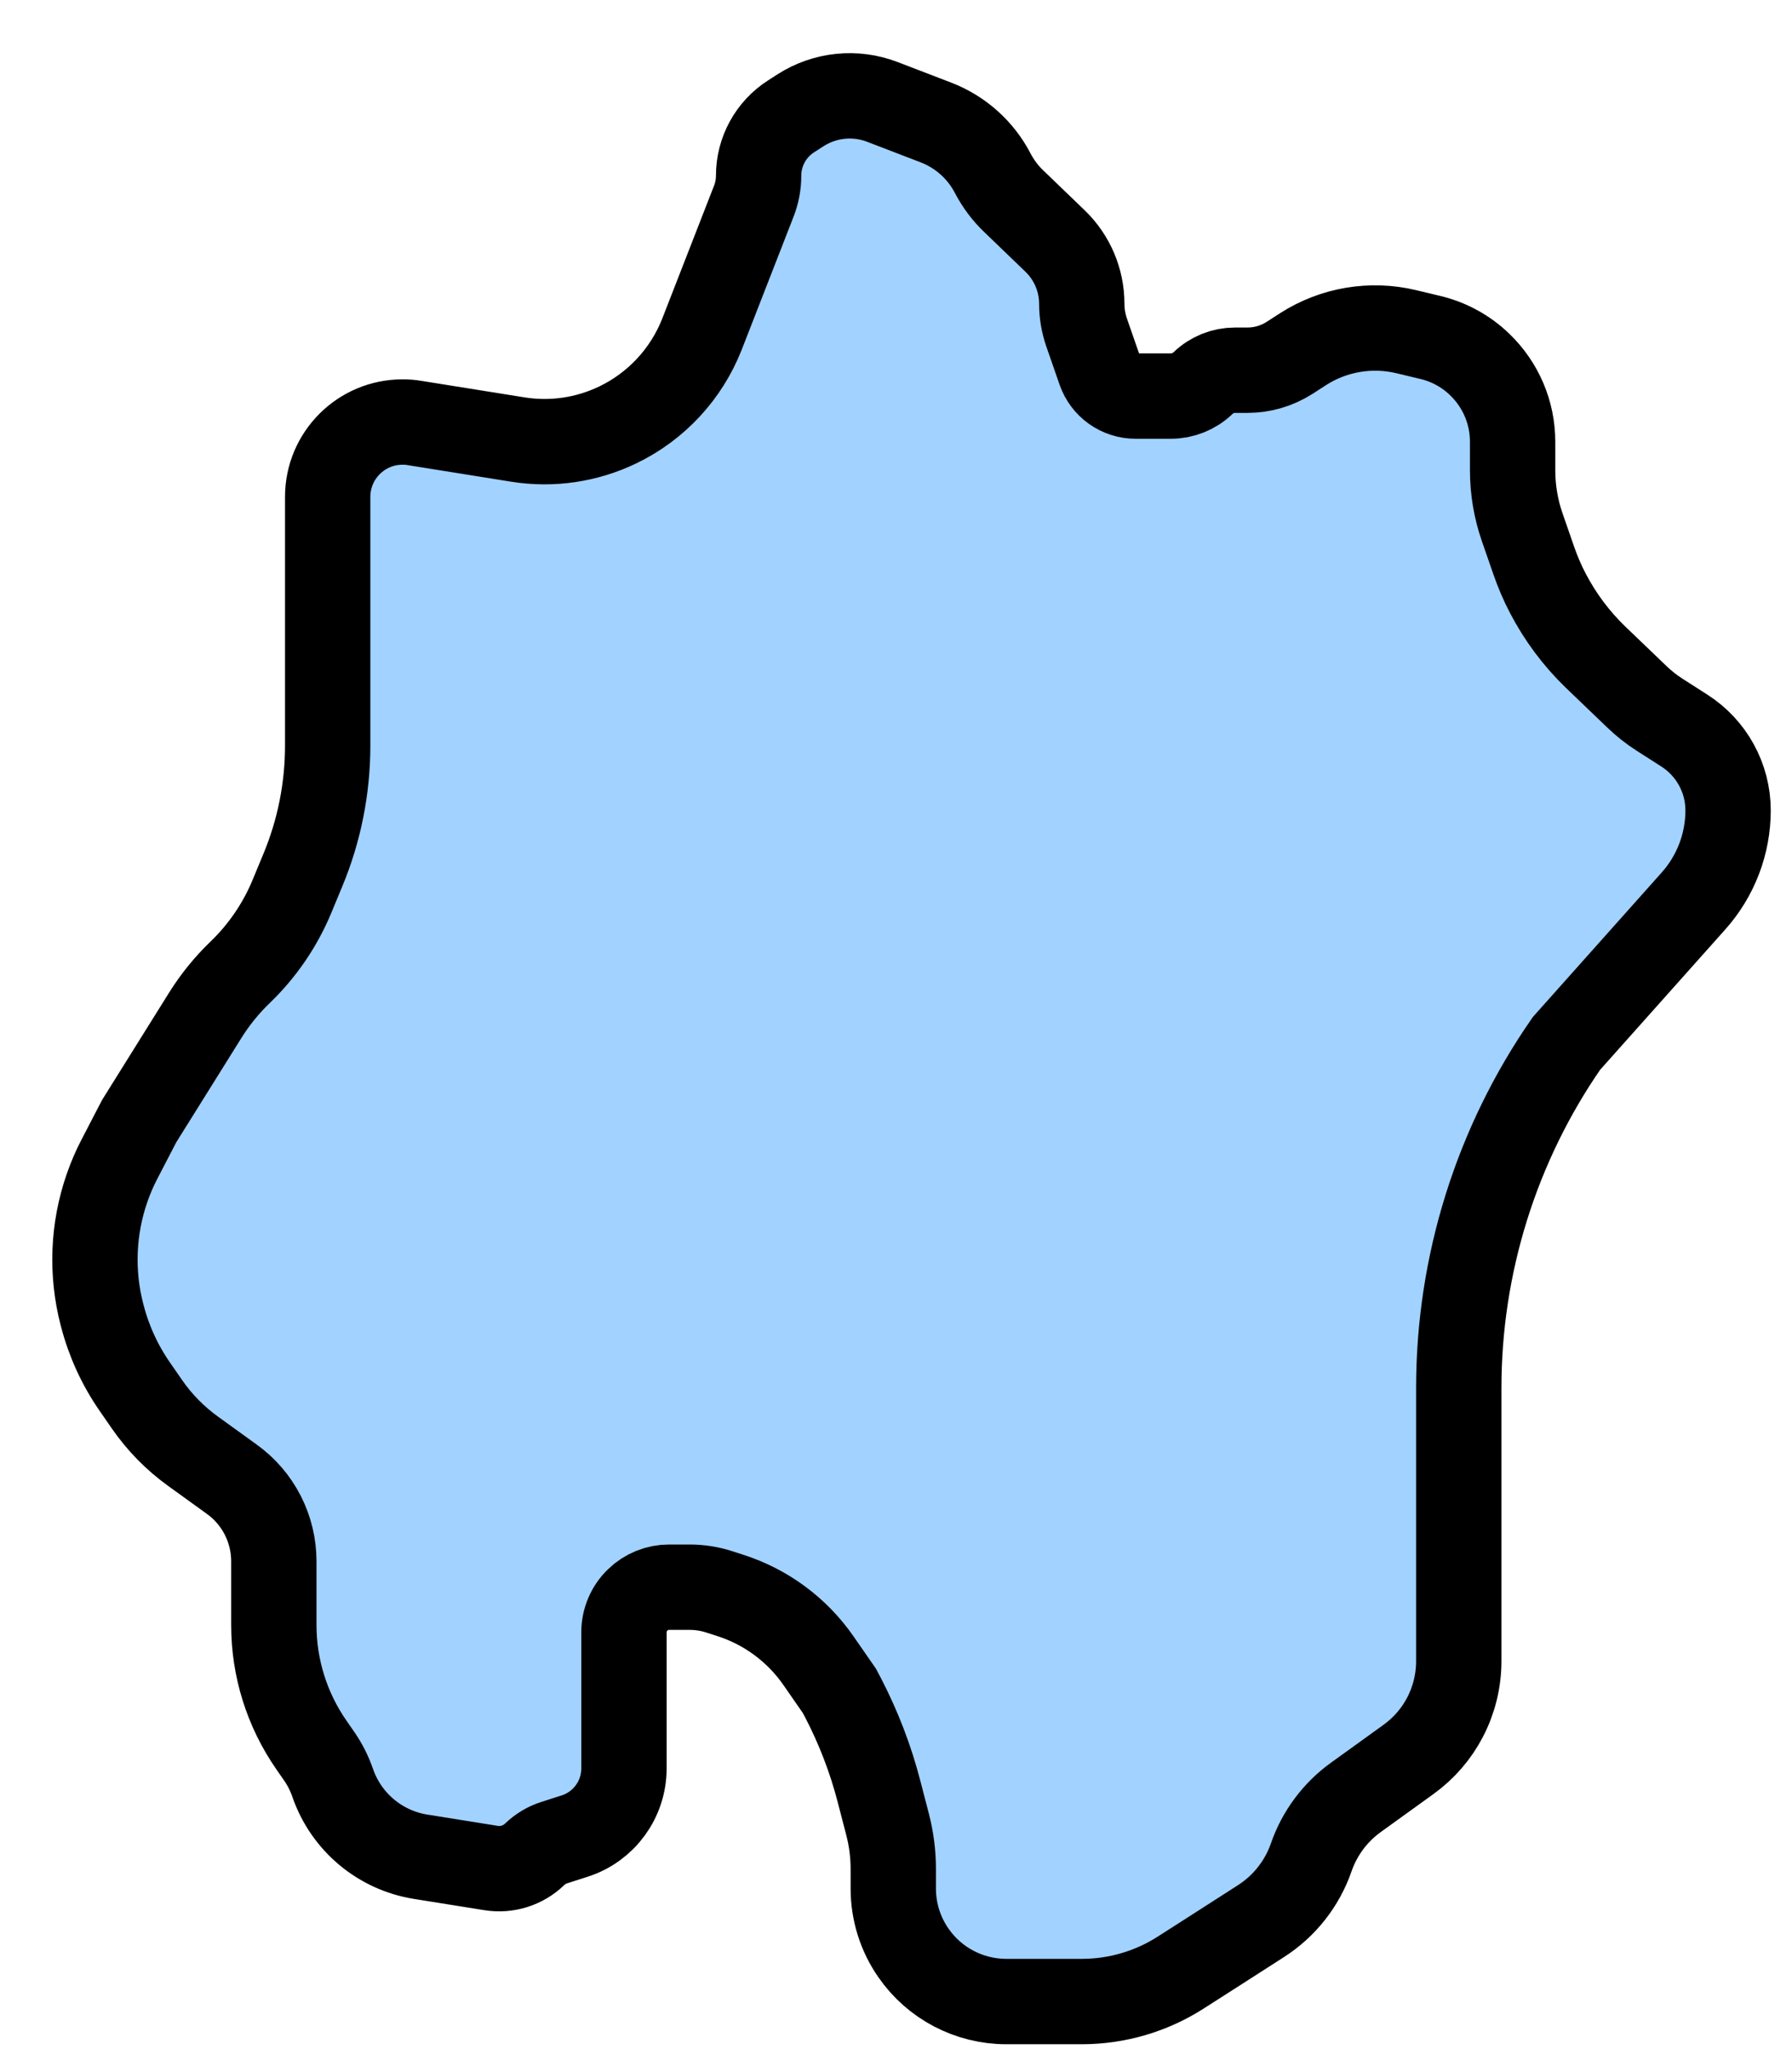 <svg width="21" height="24" viewBox="0 0 21 24" fill="none" xmlns="http://www.w3.org/2000/svg">
<path d="M6.068 5.148L4.856 4.954C4.81 4.946 4.764 4.943 4.717 4.943C4.233 4.943 3.84 5.335 3.84 5.82V8.734C3.84 9.234 3.741 9.73 3.549 10.191L3.42 10.502C3.281 10.836 3.074 11.138 2.814 11.388C2.657 11.539 2.52 11.708 2.405 11.892L1.631 13.131L1.402 13.572C1.344 13.682 1.295 13.797 1.254 13.915C1.088 14.393 1.068 14.909 1.195 15.398L1.199 15.412C1.276 15.709 1.405 15.99 1.58 16.242L1.724 16.45C1.871 16.662 2.054 16.848 2.264 16.999L2.717 17.326C3.026 17.548 3.209 17.906 3.209 18.287V19.033C3.209 19.535 3.362 20.024 3.648 20.436L3.738 20.566C3.806 20.663 3.86 20.77 3.899 20.883C4.057 21.339 4.453 21.671 4.929 21.747L5.754 21.879C5.94 21.909 6.129 21.85 6.265 21.719C6.331 21.656 6.41 21.608 6.497 21.581L6.734 21.505C7.078 21.395 7.312 21.075 7.312 20.713V19.119C7.312 18.975 7.37 18.837 7.474 18.738C7.572 18.643 7.704 18.59 7.84 18.59H8.082C8.199 18.59 8.315 18.608 8.427 18.644L8.557 18.686C8.977 18.82 9.342 19.09 9.593 19.453L9.836 19.803L9.881 19.888C10.061 20.235 10.202 20.601 10.3 20.979L10.401 21.367C10.445 21.537 10.468 21.712 10.468 21.887V22.119C10.468 22.388 10.55 22.652 10.704 22.873C10.951 23.23 11.358 23.443 11.792 23.443H12.046H12.677C13.089 23.443 13.492 23.325 13.839 23.102L14.255 22.836L14.777 22.501C15.052 22.325 15.259 22.062 15.366 21.754C15.464 21.471 15.647 21.226 15.89 21.051L16.506 20.607C16.686 20.477 16.833 20.308 16.935 20.111C17.04 19.909 17.095 19.684 17.095 19.456V16.256C17.095 14.814 17.535 13.406 18.357 12.221L19.847 10.551C20.107 10.259 20.251 9.882 20.251 9.492C20.251 9.114 20.058 8.762 19.74 8.558L19.448 8.371C19.352 8.31 19.263 8.239 19.181 8.16L18.698 7.697C18.473 7.48 18.284 7.227 18.139 6.949C18.074 6.825 18.019 6.696 17.973 6.563L17.839 6.177C17.764 5.962 17.726 5.736 17.726 5.509V5.174C17.726 4.832 17.587 4.506 17.34 4.269C17.18 4.114 16.981 4.005 16.764 3.953L16.48 3.885C16.067 3.786 15.63 3.859 15.271 4.089L15.11 4.193C14.963 4.286 14.794 4.336 14.62 4.336H14.473C14.333 4.336 14.198 4.39 14.097 4.488C13.996 4.585 13.861 4.639 13.72 4.639H13.308C13.119 4.639 12.951 4.52 12.889 4.341L12.733 3.892C12.696 3.784 12.677 3.671 12.677 3.558C12.677 3.28 12.563 3.014 12.363 2.822L11.879 2.356C11.78 2.262 11.698 2.151 11.634 2.03C11.493 1.757 11.256 1.546 10.969 1.435L10.341 1.194C10.024 1.072 9.668 1.108 9.382 1.291L9.27 1.363C9.033 1.515 8.89 1.777 8.89 2.058C8.89 2.16 8.871 2.262 8.833 2.358L8.227 3.912C8.044 4.379 7.691 4.76 7.239 4.977C6.876 5.152 6.467 5.212 6.068 5.148Z" fill="#A2D2FF" stroke="black"/>
</svg>

